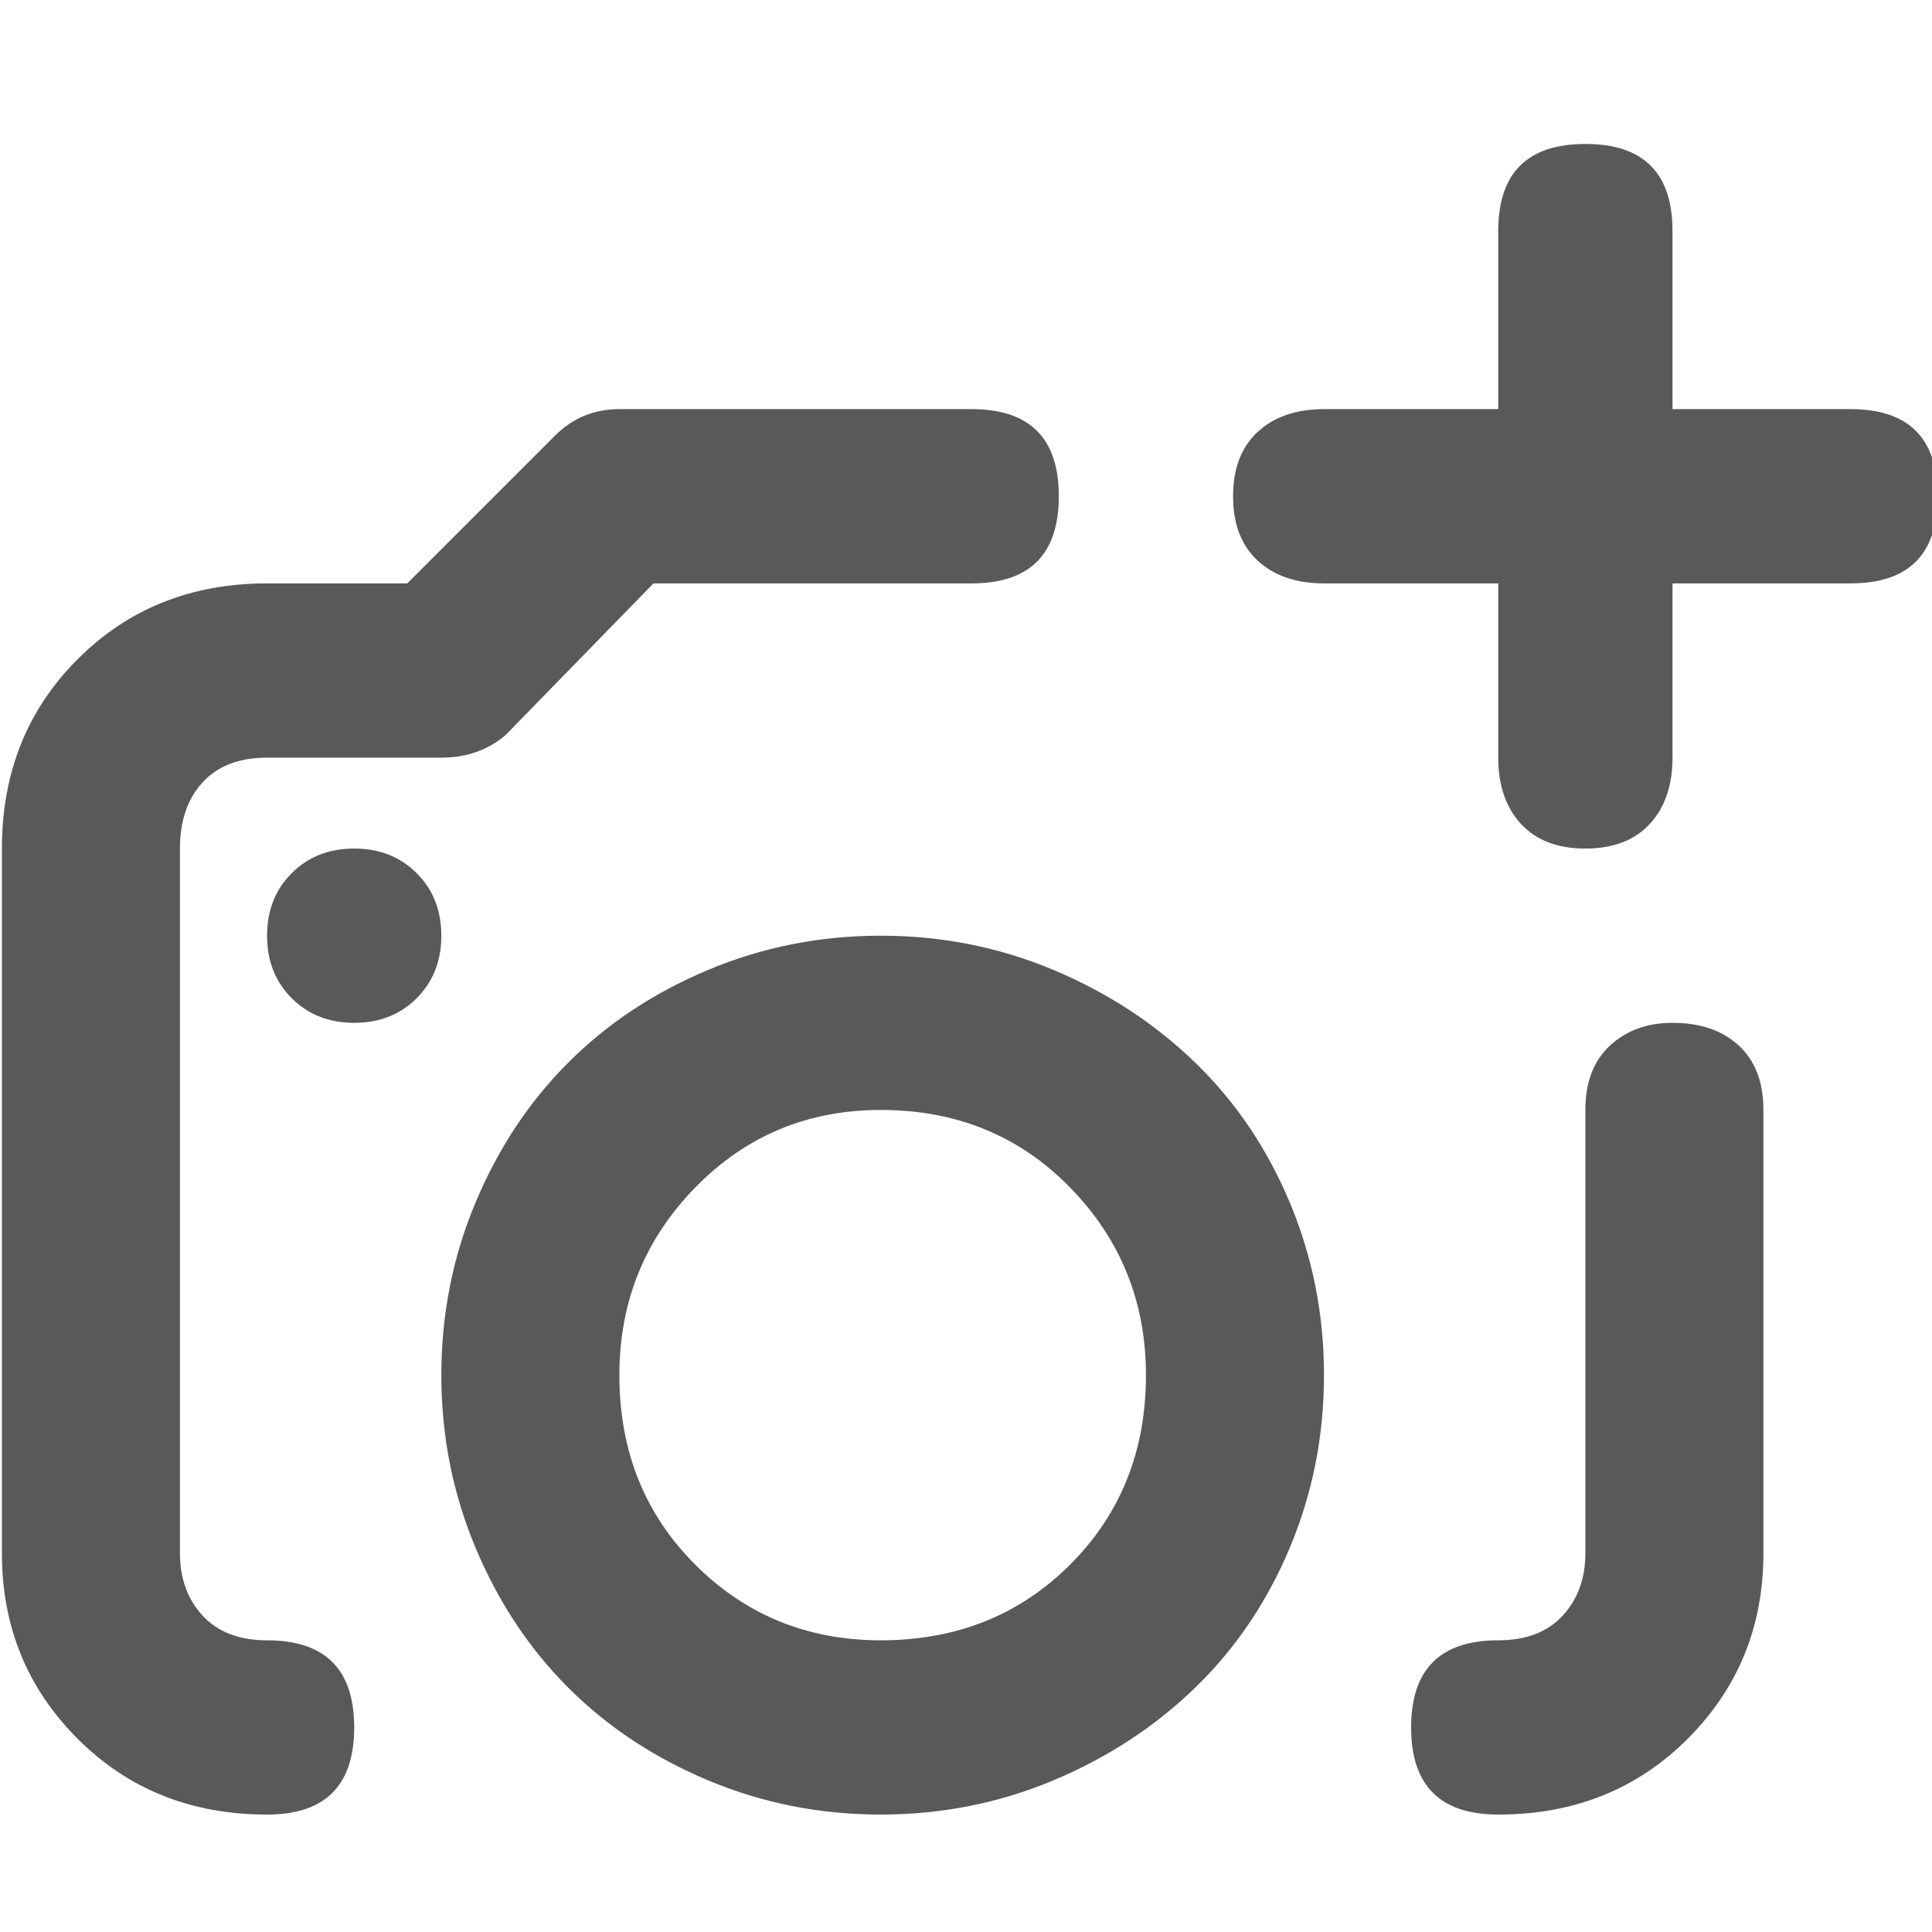 <svg xmlns="http://www.w3.org/2000/svg" version="1.1" xmlns:xlink="http://www.w3.org/1999/xlink" viewBox="0 0 510 510" preserveAspectRatio="xMidYMid">
                    <defs><style>.cls-1{fill:#595959;}</style></defs>
                    <title>add-photo</title>
                    <g id="Layer_2" data-name="Layer 2"><g id="add-photo">
                    <path class="cls-1" d="M395.5 433q11 0 17-6.5t6-16.5V293q0-11 6.5-17t16.5-6q11 0 17.5 6t6.5 17v117q0 29-20 49t-50 20q-23 0-23-23t23-23zm-325-279h37l39-39q7-7 17-7h93q23 0 23 23t-23 23h-84l-39 40q-7 6-17 6h-46q-11 0-17 6.5t-6 17.5v186q0 10 6 16.5t17 6.5q23 0 23 23t-23 23q-30 0-50-20t-20-49V224q0-30 20-50t50-20zm23 70q10 0 16.5 6.5t6.5 16.5-6.5 16.5-16.5 6.5-16.5-6.5-6.5-16.5 6.5-16.5 16.5-6.5zm139 23q24 0 45.5 9t37.5 24.5 25 37 9 45.5-9 45.5-25 37T278 470t-45.5 9-45.5-9-37-24.5-24.5-37-9-45.5 9-45.5 24.5-37 37-24.5 45.5-9zm0 186q30 0 50-20t20-50q0-29-20-49.5t-50-20.5q-29 0-49 20.5t-20 49.5q0 30 20 50t49 20zm209-233q0 11-6 17.5t-17 6.5-17-6.5-6-17.5v-46h-46q-11 0-17.5-6t-6.5-17 6.5-17 17.5-6h46V61q0-23 23-23t23 23v47h47q23 0 23 23t-23 23h-47v46z"></path>
                    </g></g>
                    </svg>